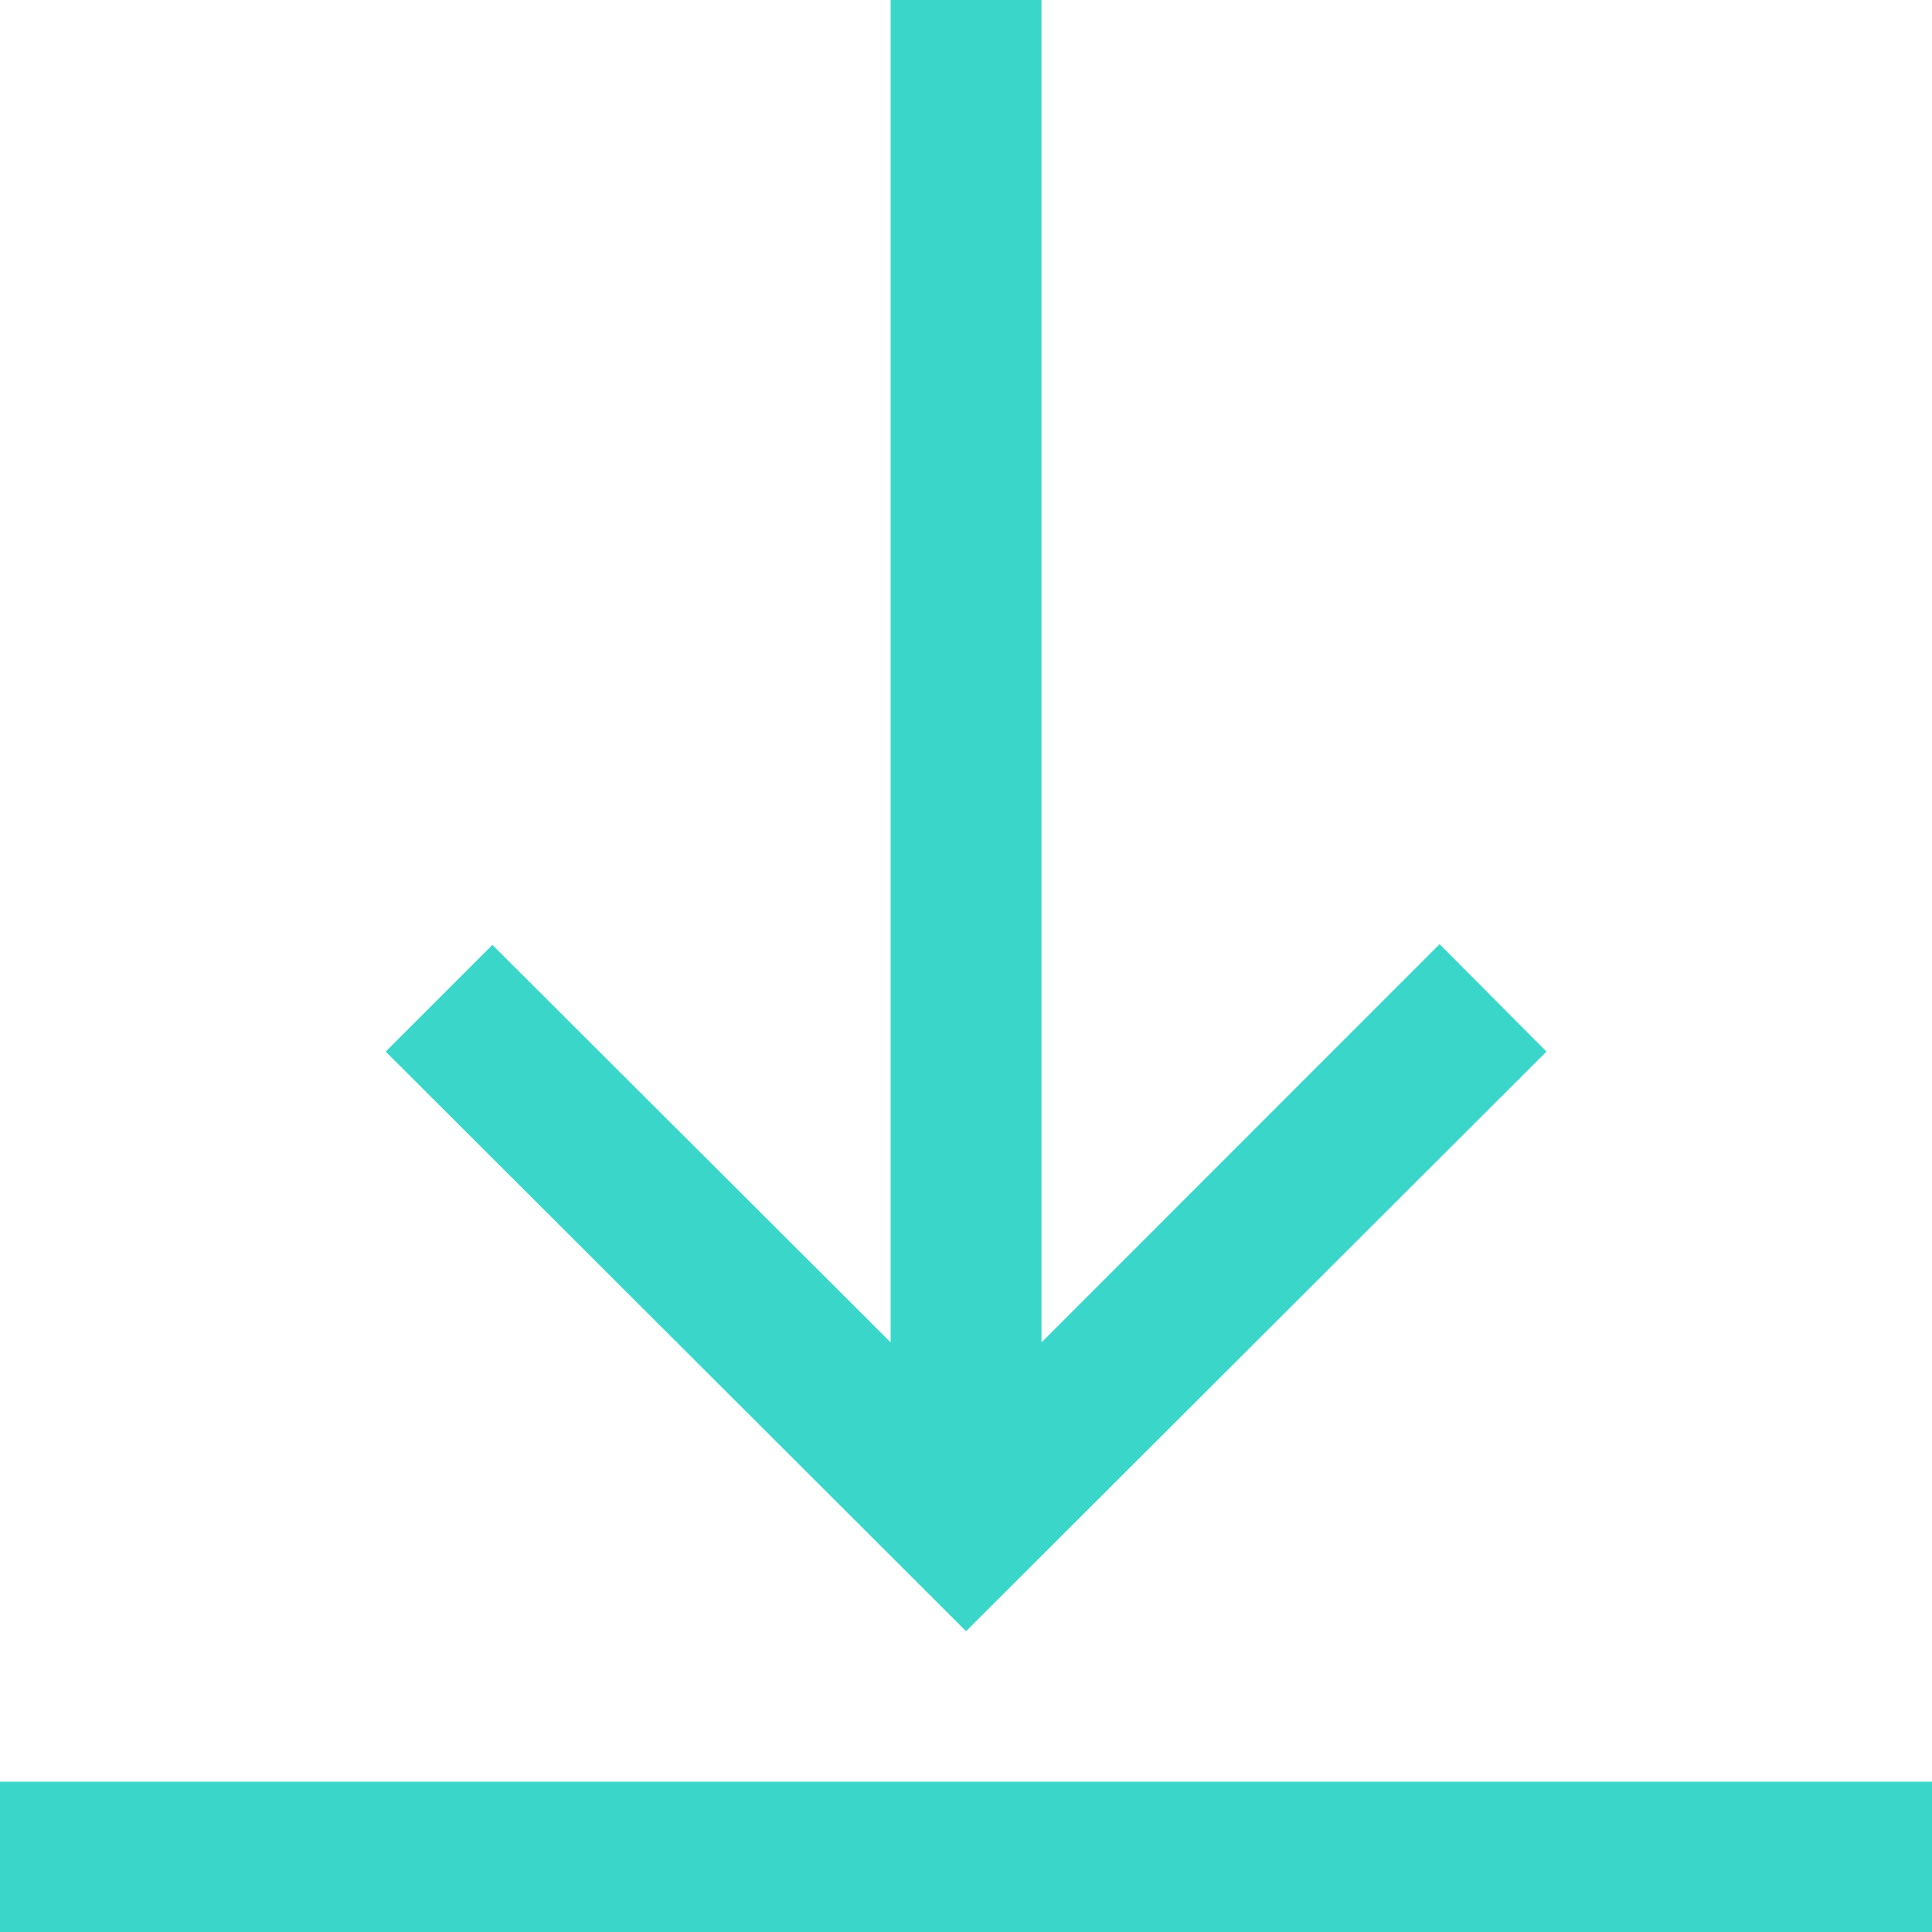 <svg xmlns="http://www.w3.org/2000/svg" width="12.493" height="12.493" viewBox="0 0 12.493 12.493">
  <path id="download_1_" data-name="download (1)" d="M10,6.8,6.247,10.548,2.494,6.8l.69-.69L5.759,8.68V0h.976V8.68L9.309,6.105Zm2.494,4.721H0v.976H12.493Zm0,0" fill="#3ad6ca"/>
</svg>
